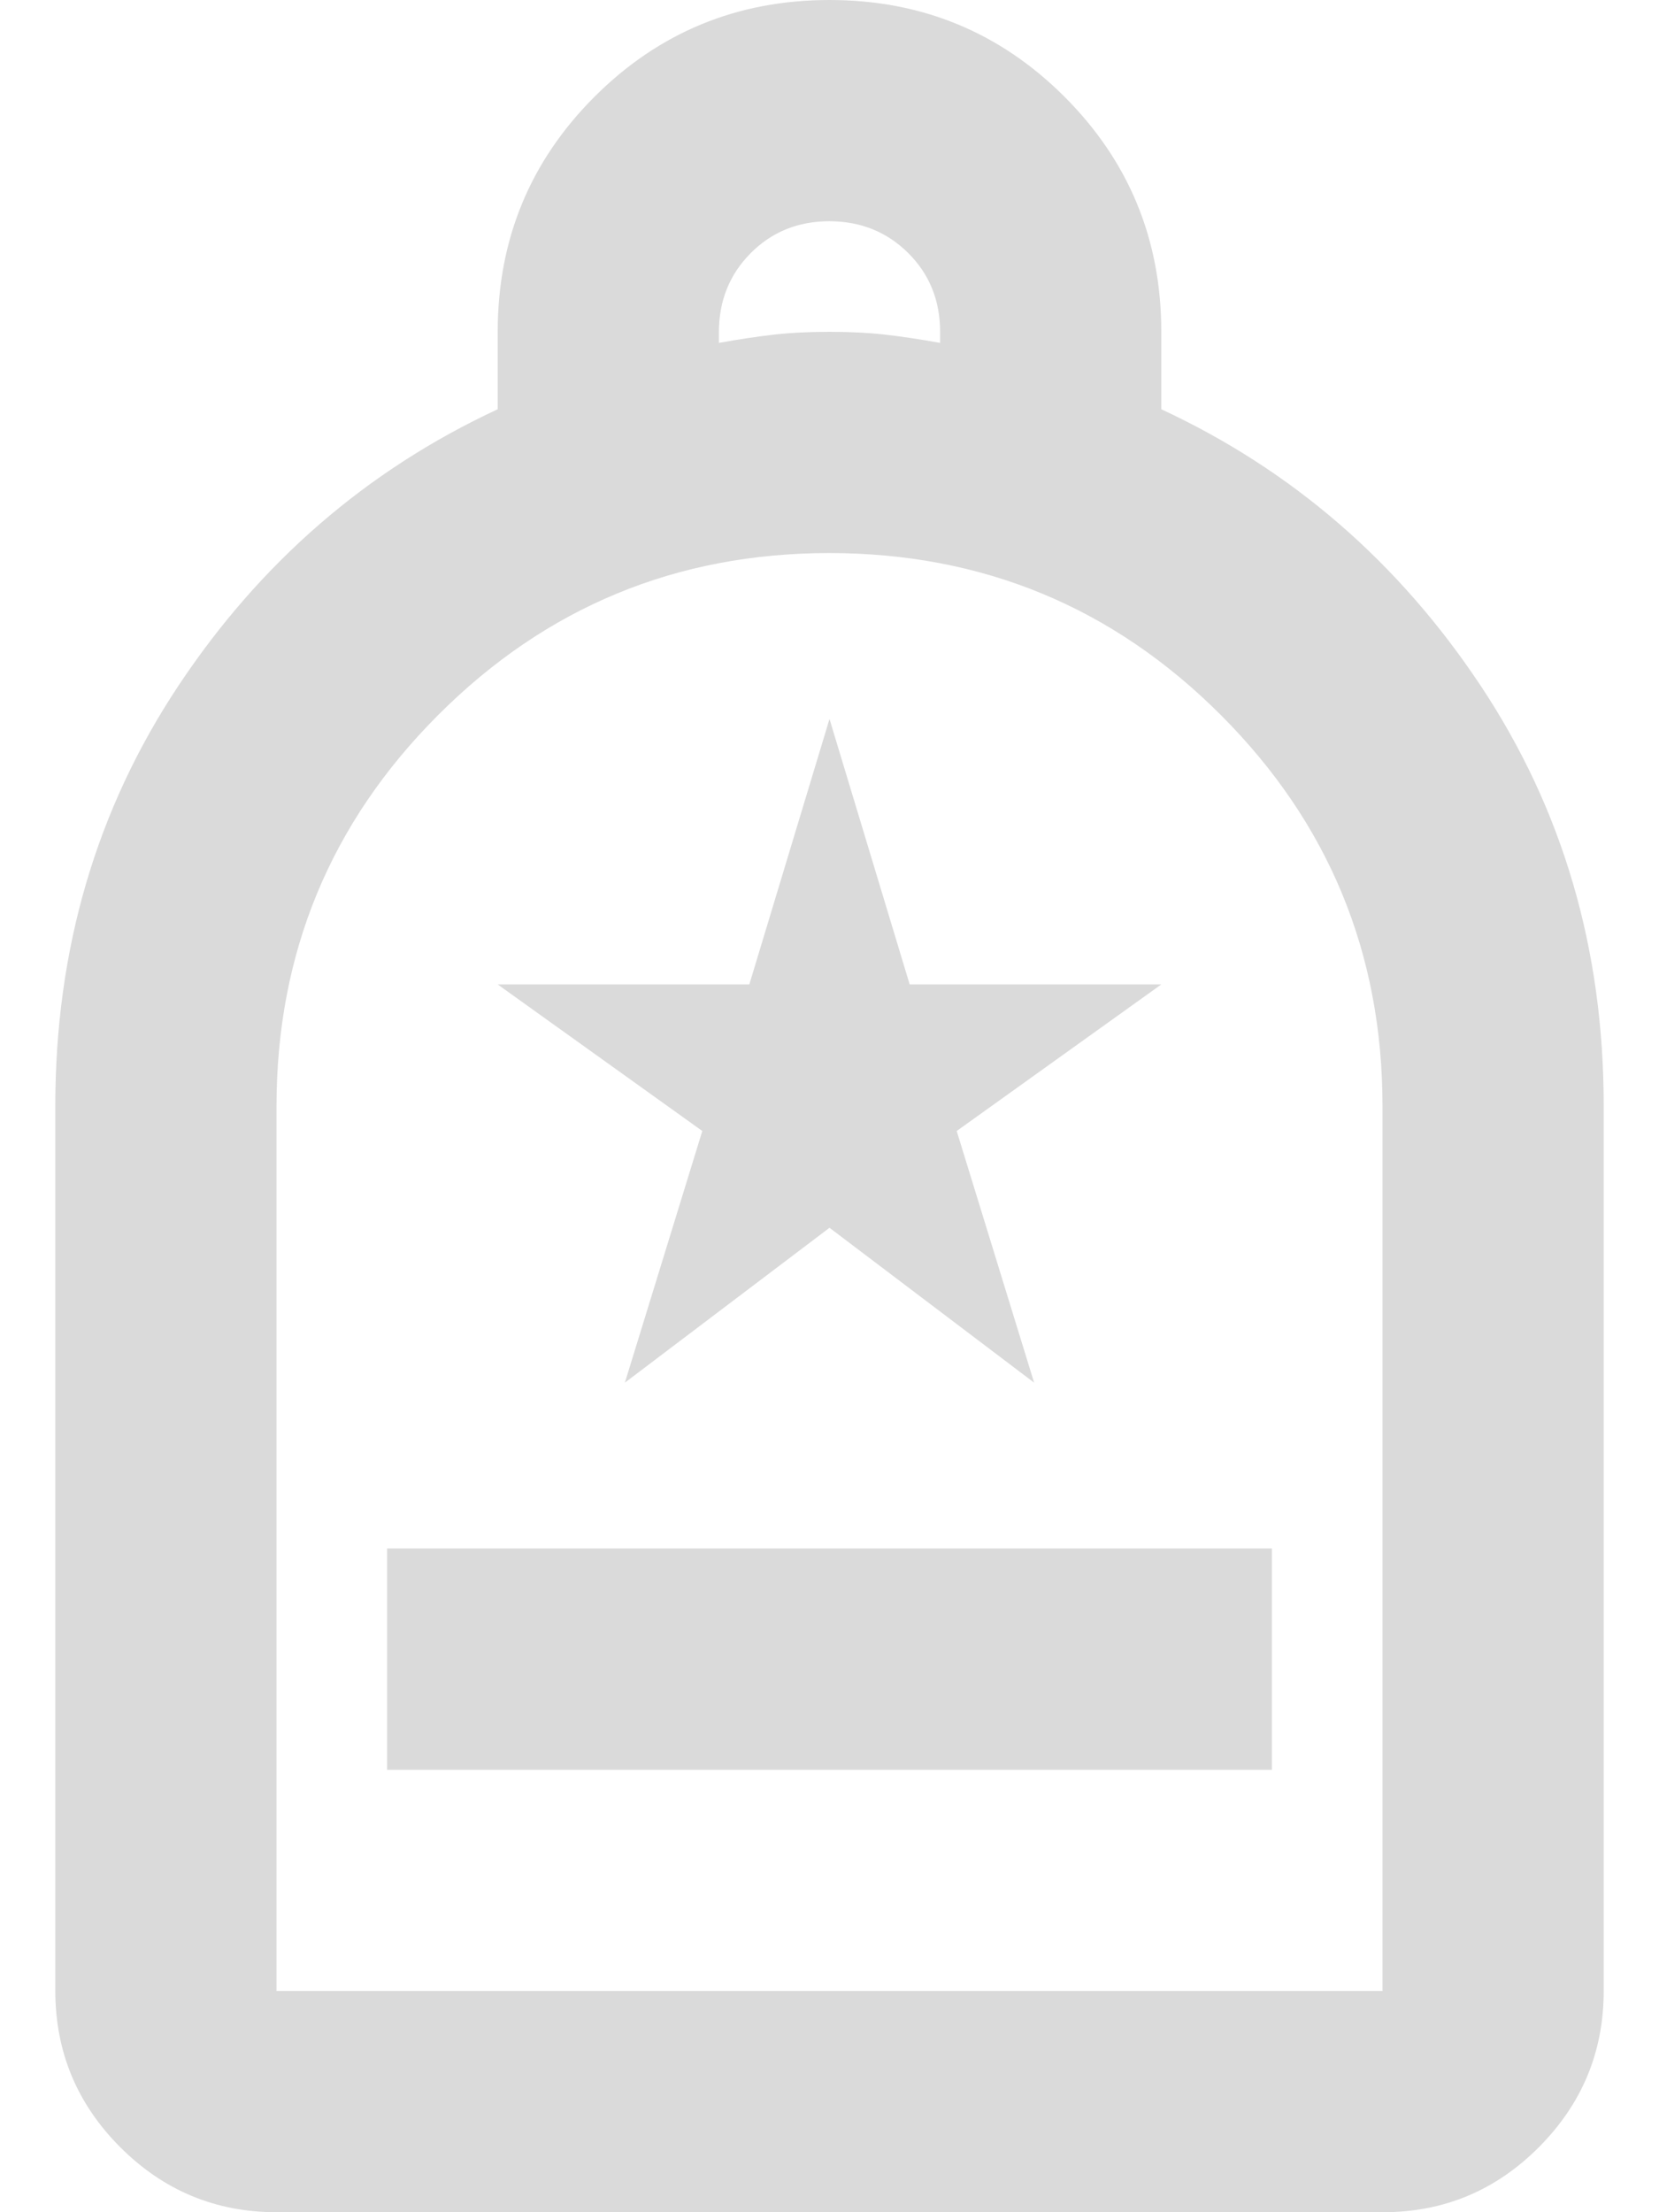 <svg width="15" height="20" viewBox="0 0 15 20" fill="none" xmlns="http://www.w3.org/2000/svg">
<path d="M3.5 16H11.5V14H3.5V16ZM2.5 20C1.95 20 1.479 19.804 1.088 19.413C0.697 19.022 0.501 18.551 0.5 18V10C0.5 8.583 0.871 7.317 1.613 6.2C2.355 5.083 3.317 4.25 4.5 3.7V3C4.5 2.167 4.792 1.458 5.375 0.875C5.958 0.292 6.667 0 7.5 0C8.333 0 9.042 0.292 9.625 0.875C10.208 1.458 10.5 2.167 10.5 3V3.7C11.683 4.25 12.646 5.083 13.388 6.2C14.13 7.317 14.501 8.583 14.5 10V18C14.5 18.55 14.304 19.021 13.913 19.413C13.522 19.805 13.051 20.001 12.5 20H2.5ZM2.5 18H12.5V10C12.5 8.617 12.012 7.438 11.037 6.463C10.062 5.488 8.883 5.001 7.5 5C6.117 5 4.938 5.488 3.963 6.463C2.988 7.438 2.501 8.617 2.5 10V18ZM6.5 3.1C6.683 3.067 6.85 3.042 7 3.025C7.15 3.008 7.317 3 7.5 3C7.683 3 7.85 3.008 8 3.025C8.15 3.042 8.317 3.067 8.5 3.1V3C8.5 2.717 8.404 2.479 8.212 2.288C8.02 2.097 7.783 2.001 7.5 2C7.217 2 6.979 2.096 6.788 2.288C6.597 2.48 6.501 2.717 6.5 3V3.1ZM5.65 12.5L7.5 11.1L9.35 12.5L8.65 10.225L10.5 8.9H8.225L7.5 6.5L6.775 8.9H4.5L6.35 10.225L5.65 12.5Z" fill="#DADADA"/>
</svg>
